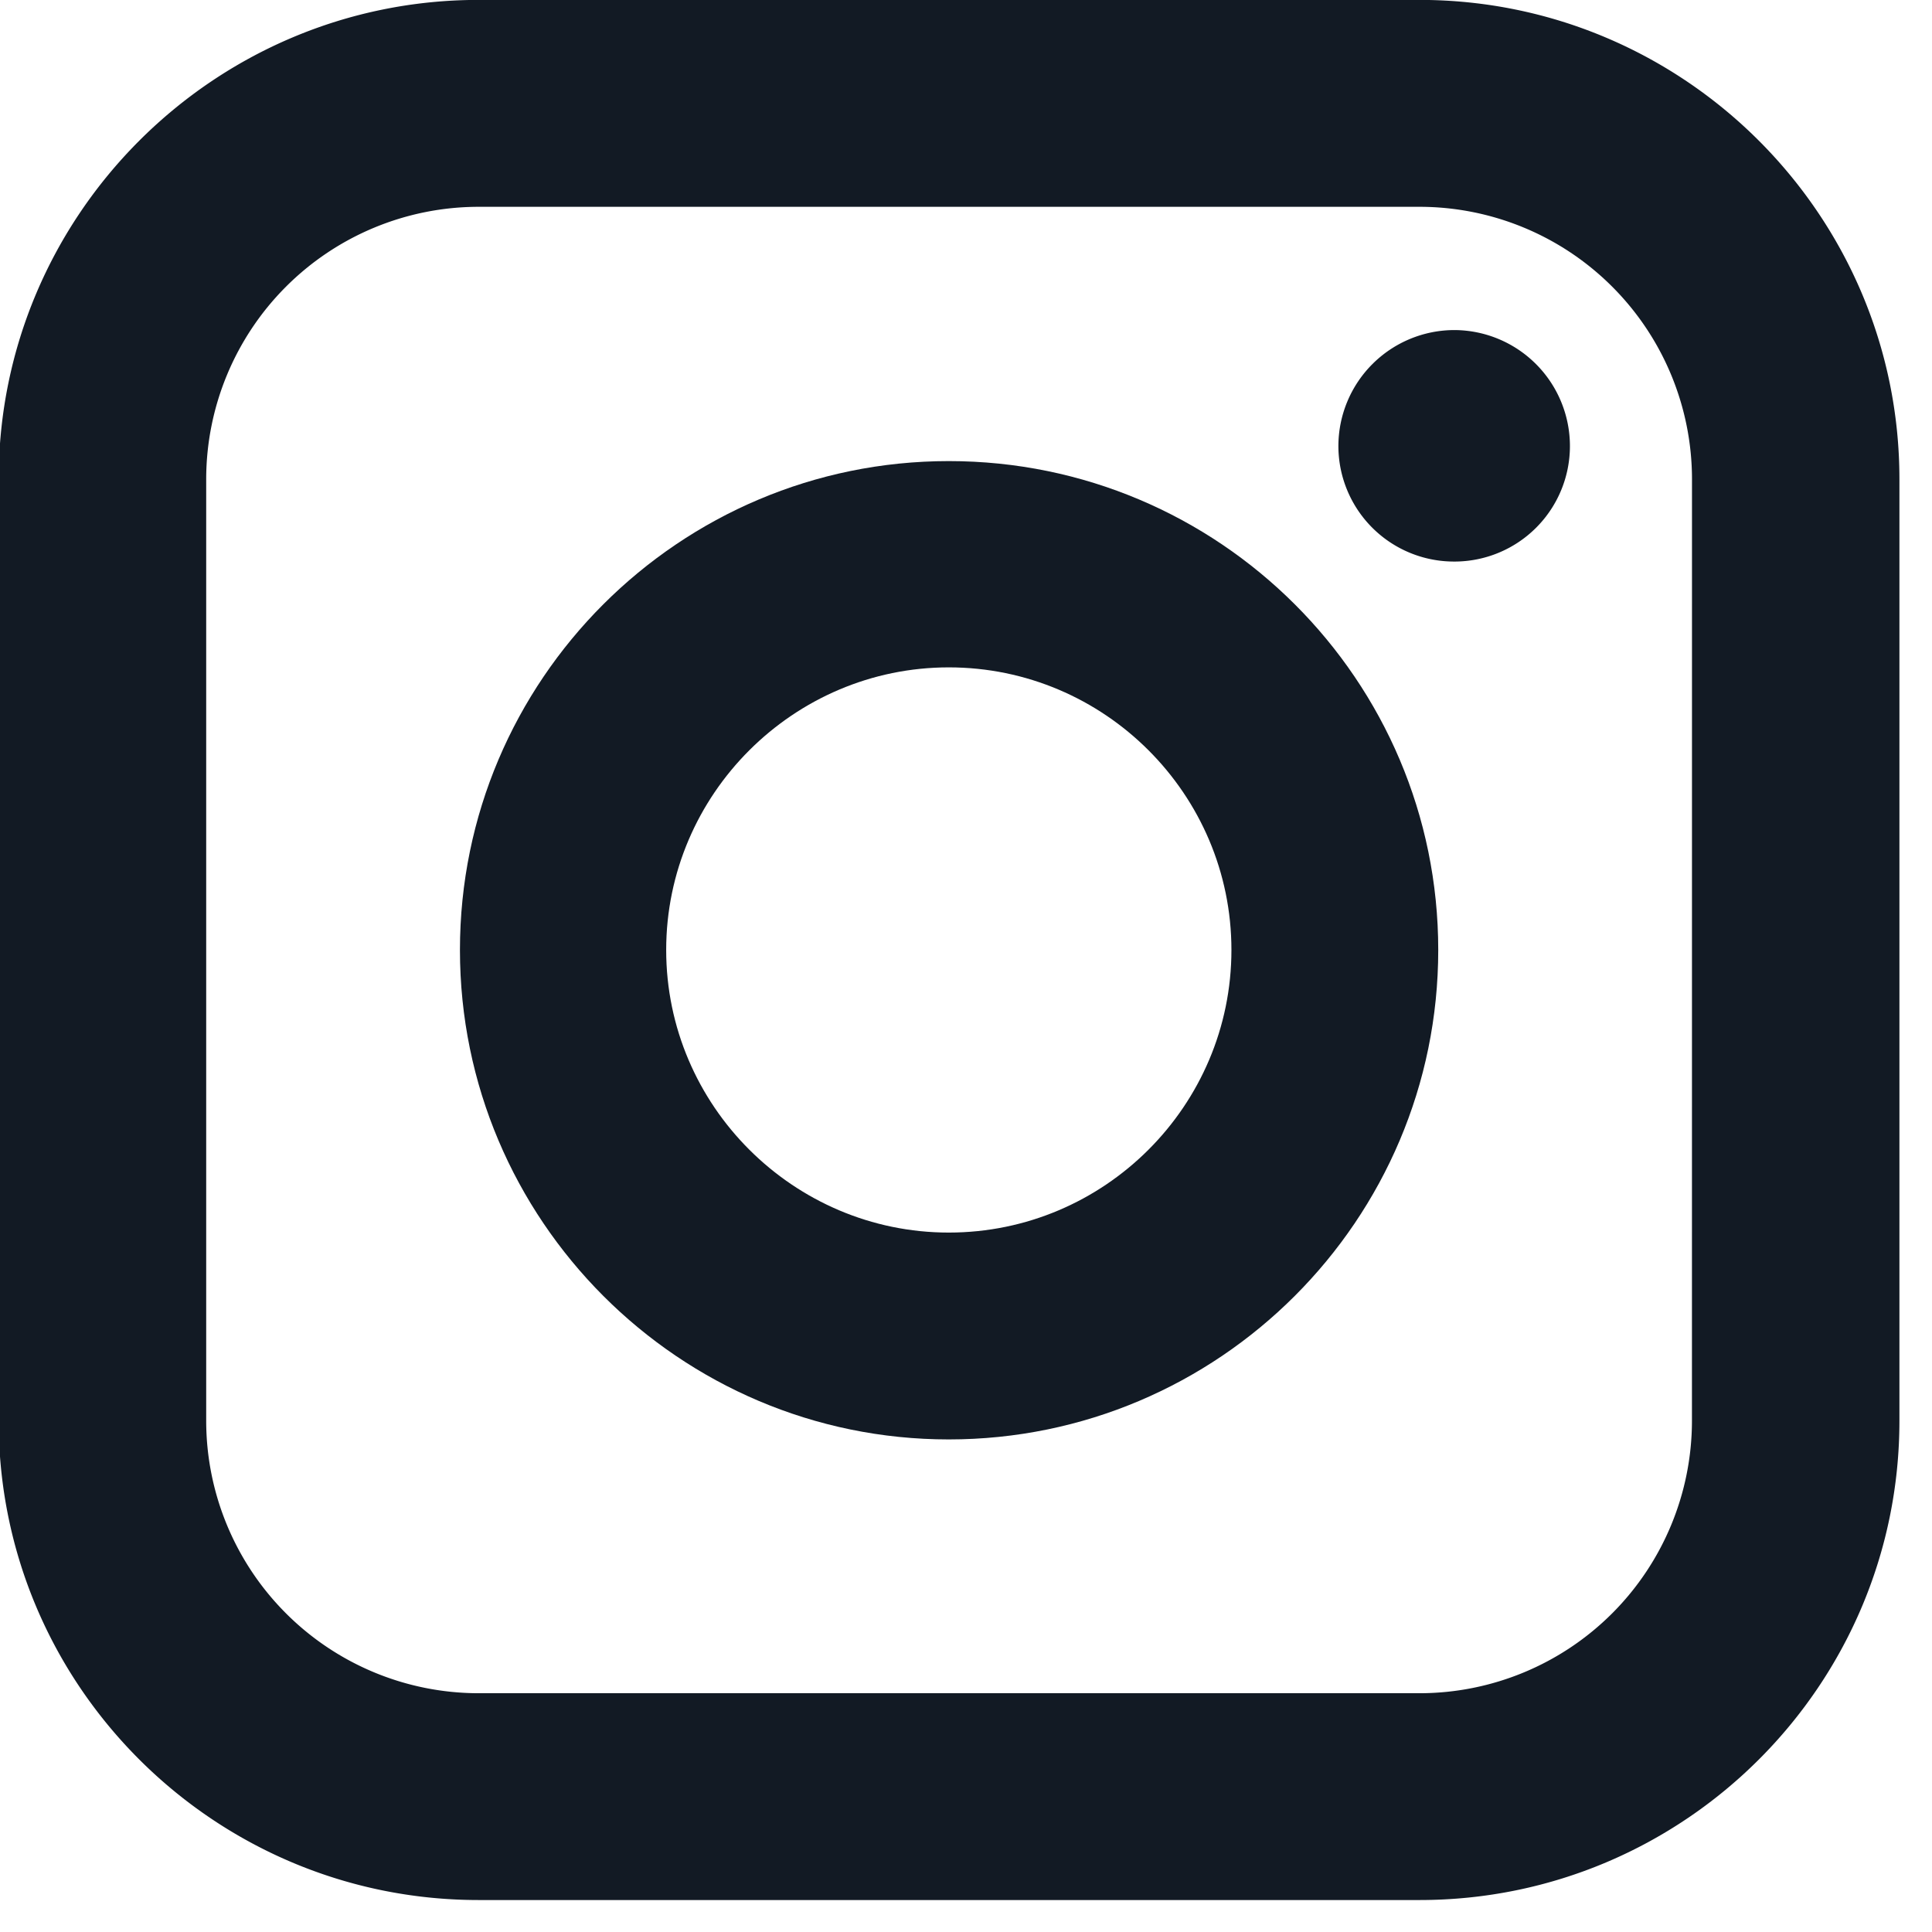 <svg xmlns="http://www.w3.org/2000/svg" width="44" height="44" viewBox="0 0 44 44"><g><g><path fill="#121a24" d="M32.33-.002c6.026 0 10.928 4.903 10.928 10.915v21.445c0 6.025-4.902 10.914-10.927 10.914H10.899C4.874 43.272-.03 38.383-.03 32.358V10.913C-.03 4.901 4.874-.002 10.899-.002zm6.204 10.915A6.207 6.207 0 0 0 32.33 4.71H10.899a6.207 6.207 0 0 0-6.203 6.204v21.445a6.207 6.207 0 0 0 6.203 6.203H32.33a6.207 6.207 0 0 0 6.203-6.203z"/></g><g><path fill="#121a24" d="M33.124 7.517a2.645 2.645 0 0 0-2.643 2.643 2.633 2.633 0 0 0 2.643 2.629 2.63 2.63 0 0 0 2.63-2.63 2.642 2.642 0 0 0-2.63-2.642z"/></g><g><path fill="#121a24" d="M21.608 10.501c6.149 0 11.147 4.985 11.147 11.134 0 6.15-4.999 11.147-11.148 11.147-6.134 0-11.132-4.998-11.132-11.147s4.998-11.134 11.133-11.134zm0 17.57c3.547 0 6.437-2.889 6.437-6.436s-2.89-6.436-6.437-6.436c-3.533 0-6.436 2.89-6.436 6.436 0 3.547 2.903 6.436 6.436 6.436z"/></g></g></svg>